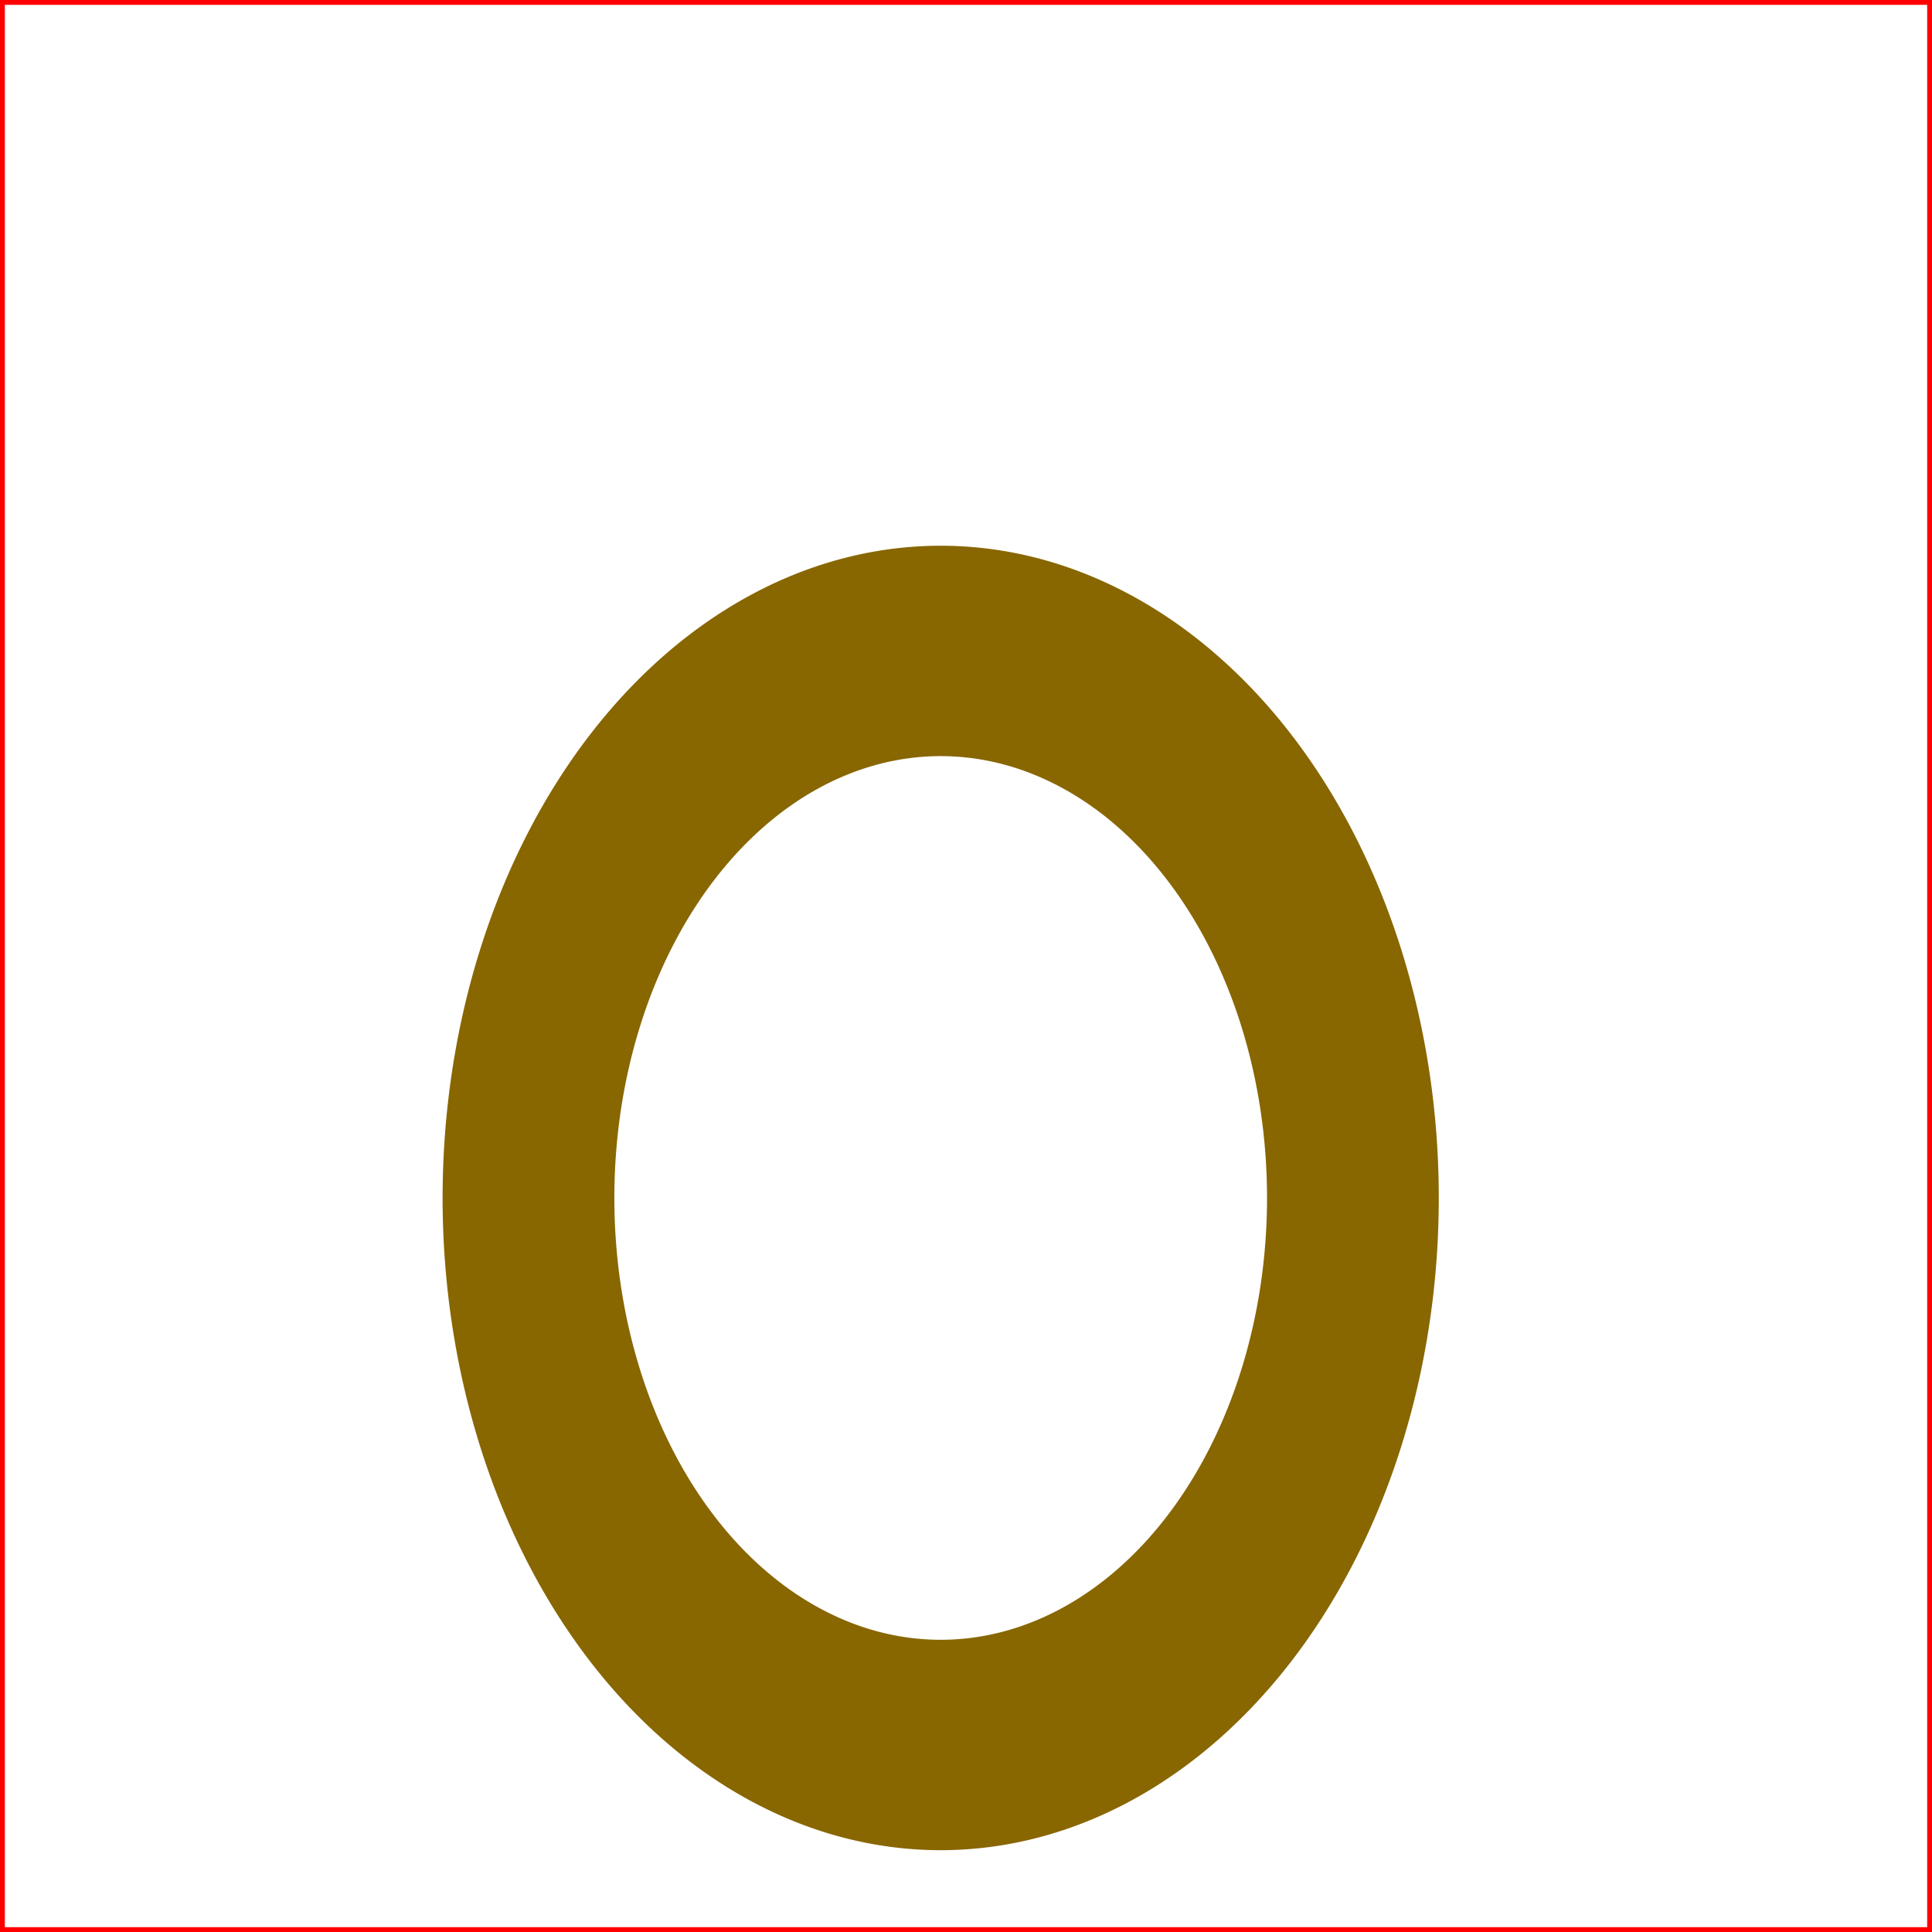 <?xml version="1.0" encoding="UTF-8" standalone="no"?>
<svg xmlns:dc="http://purl.org/dc/elements/1.1/" xmlns:cc="http://creativecommons.org/ns#" xmlns:rdf="http://www.w3.org/1999/02/22-rdf-syntax-ns#" xmlns:svg="http://www.w3.org/2000/svg" xmlns="http://www.w3.org/2000/svg" version="1.0" width="200" height="200" id="svg3191">
   
   <rect width="100%" height="100%" fill="#333333" stroke="none"/>
   
   <rect stroke="#FF0000" fill="#FFFFFF" width="200" height="200"/>
   
   <g transform="matrix(20,0,0,20,-100,0)"  id="g3197">
    
    <path d="M 14.4,6.4 A 2.4,2.6 0 1 1 9.6,6.4 2.4,2.6 0 1 1 14.4,6.4 z" transform="matrix(0.889,0,0,1.089,-0.799,-0.769)"  id="path3205" style="fill:none;stroke:#886600" />
	
	
	<!--
	transform="matrix(0.8886538,0,0,1.0890316,-0.7987018,-0.7693869)" 
	
	transform="matrix(5,0,0,5,0,0)"
	style="fill:#886600;stroke:none"
	style="fill:none;stroke:#886600" 
	-->
	
	
	
  </g>
</svg>
